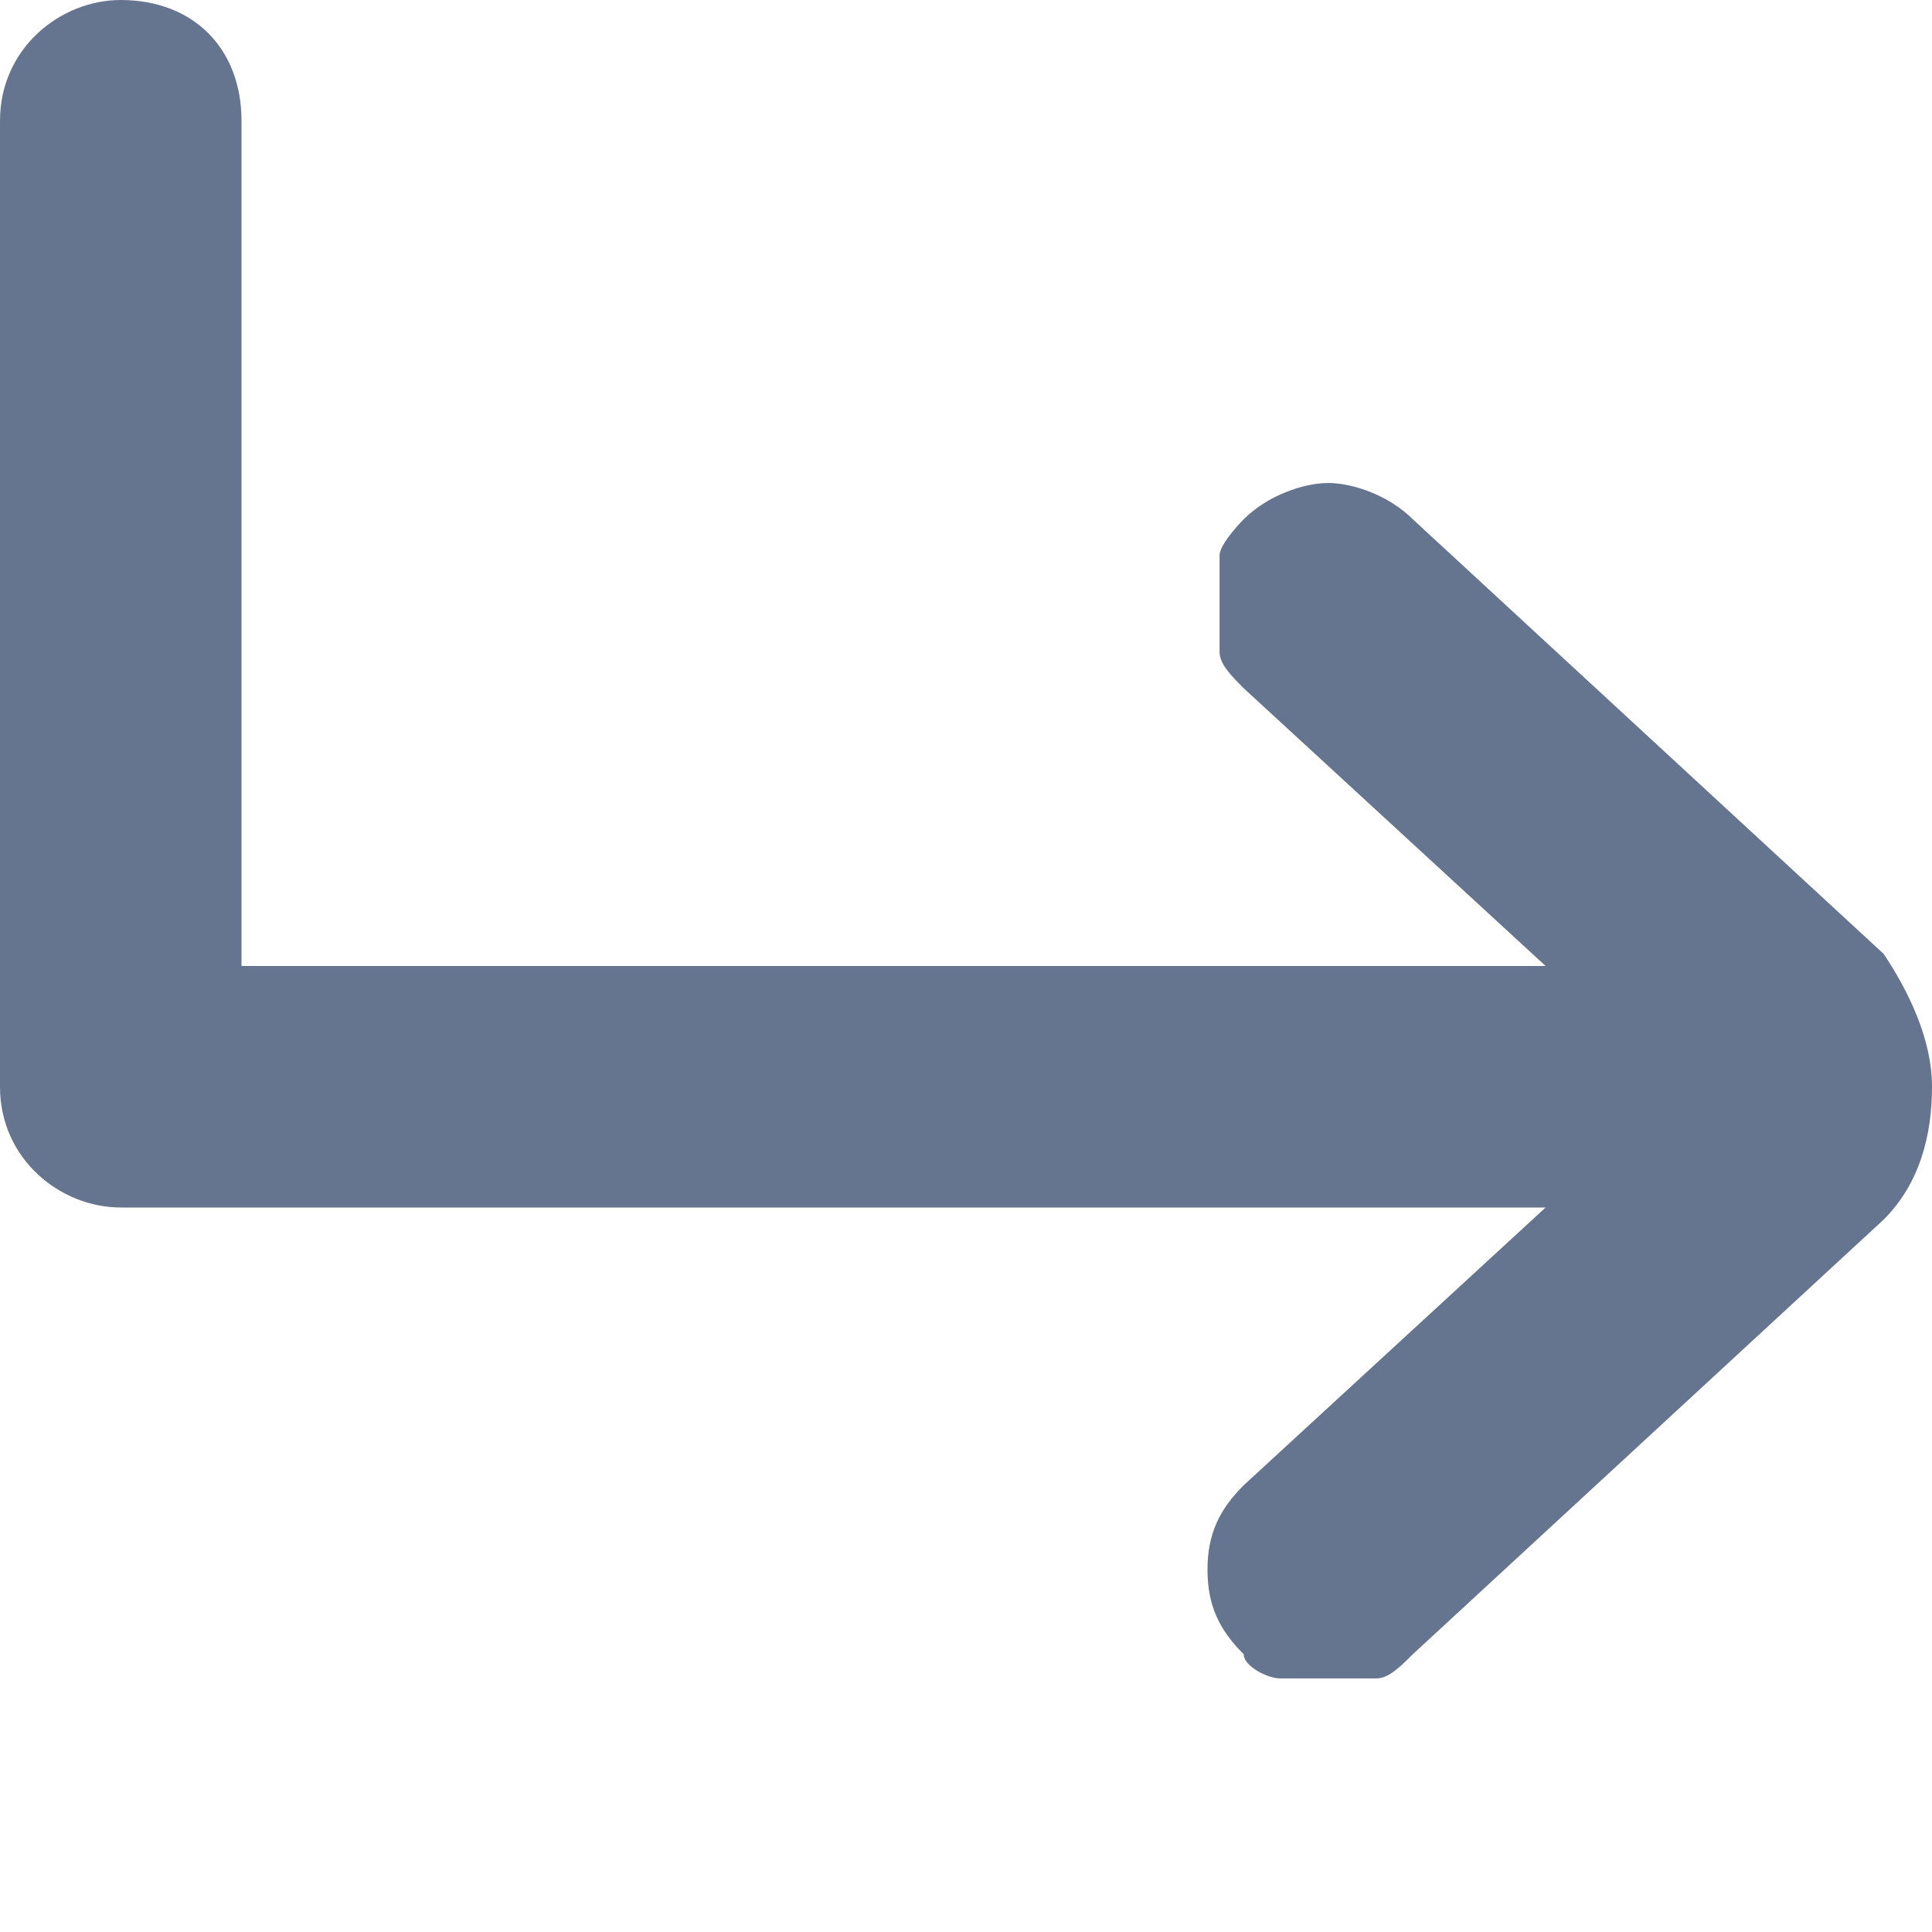 <svg width="16" height="16" viewBox="0 0 16 16" fill="none" xmlns="http://www.w3.org/2000/svg">
  <path
    fill-rule="evenodd"
    clip-rule="evenodd"
    d="M0 1V9C0 9.6 0.5 10 1 10H12.8L10.3 12.3C10.1 12.5 10 12.7 10 13C10 13.3 10.1 13.5 10.3 13.7C10.3 13.8 10.5 13.9 10.6 13.9C10.7 13.9 10.9 13.9 11 13.9C11.1 13.9 11.3 13.9 11.4 13.9C11.5 13.9 11.6 13.8 11.7 13.7L15.6 10.1C15.9 9.8 16 9.4 16 9C16 8.6 15.8 8.2 15.6 7.9L11.7 4.3C11.5 4.1 11.2 4 11 4C10.8 4 10.5 4.1 10.3 4.3C10.3 4.3 10.1 4.5 10.1 4.6C10.1 4.7 10.1 4.8 10.1 5C10.1 5.2 10.1 5.3 10.1 5.4C10.1 5.5 10.2 5.6 10.3 5.7L12.8 8H2V1C2 0.4 1.6 0 1 0C0.5 0 0 0.4 0 1Z"
    fill="#66758F"
  />
</svg>
